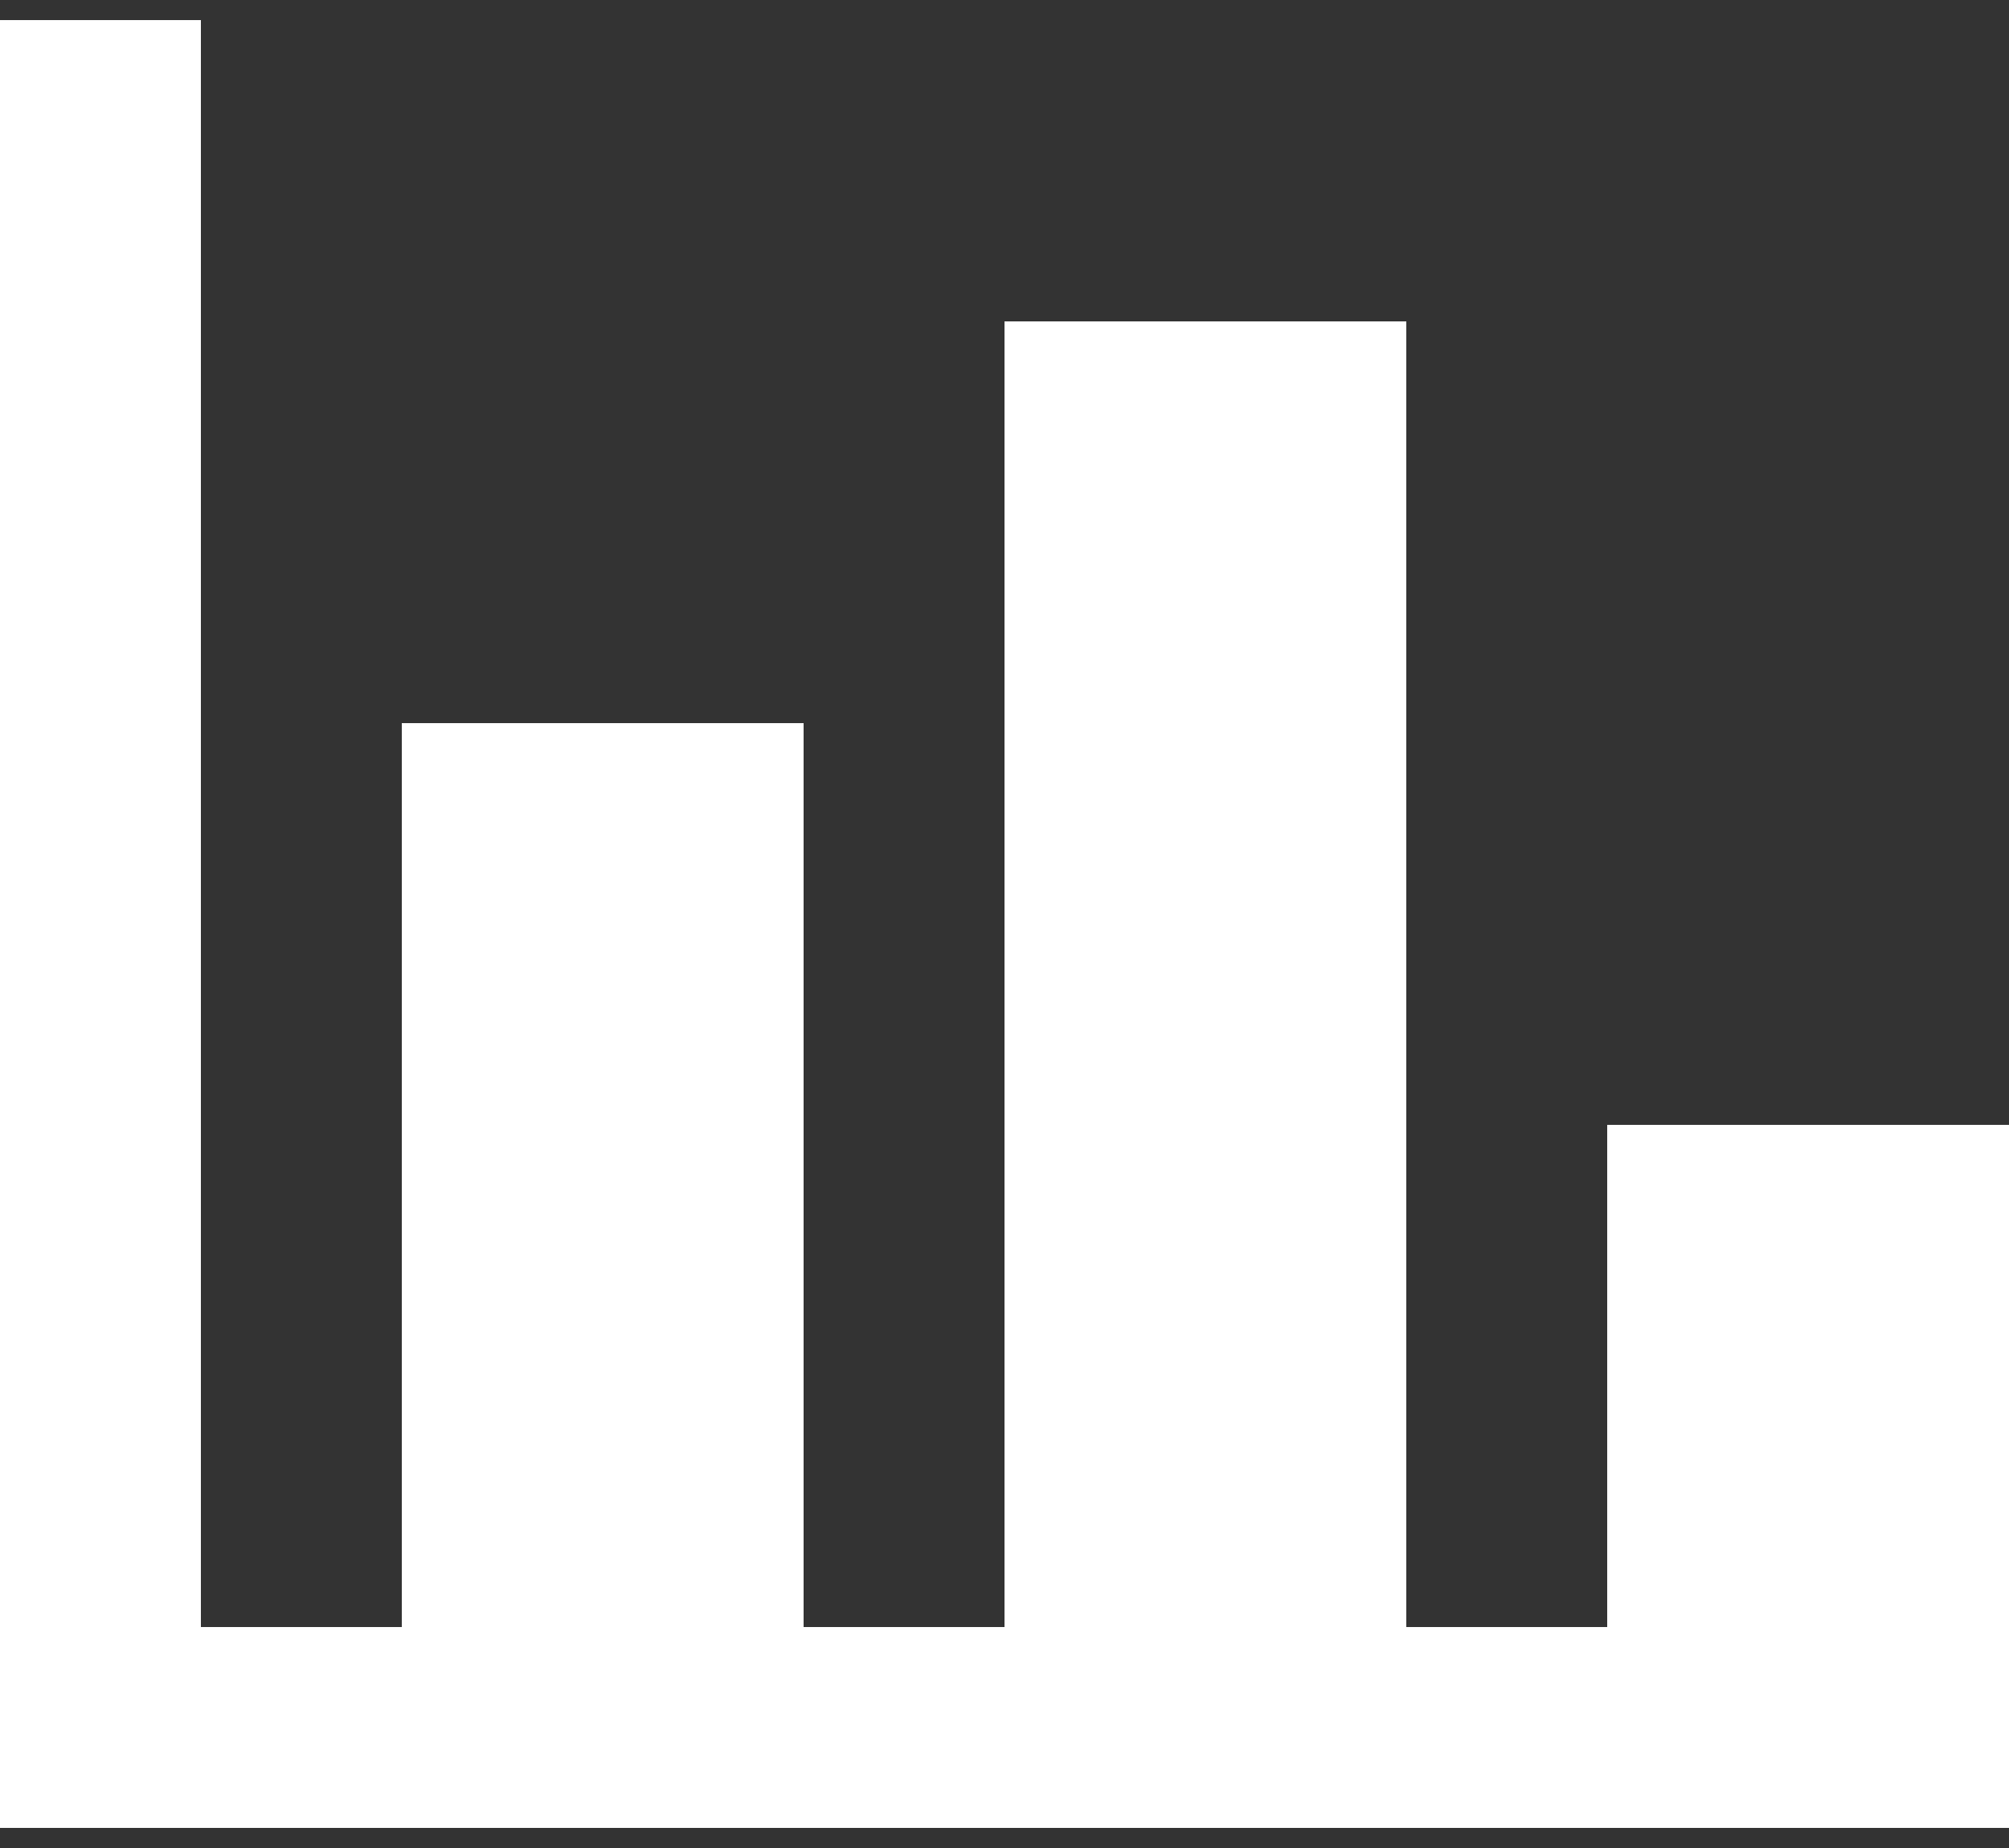 <svg width="50" height="46" viewBox="0 0 50 46" fill="white" xmlns="http://www.w3.org/2000/svg">
<rect x="0" y="0" width="50" height="46" fill="#333333" stroke="none"/>
<path d="M50 45.5H0V0.5H5V40.5H10V18H20V40.5H25V8H35V40.5H40V28H50V45.5Z" />
</svg>
